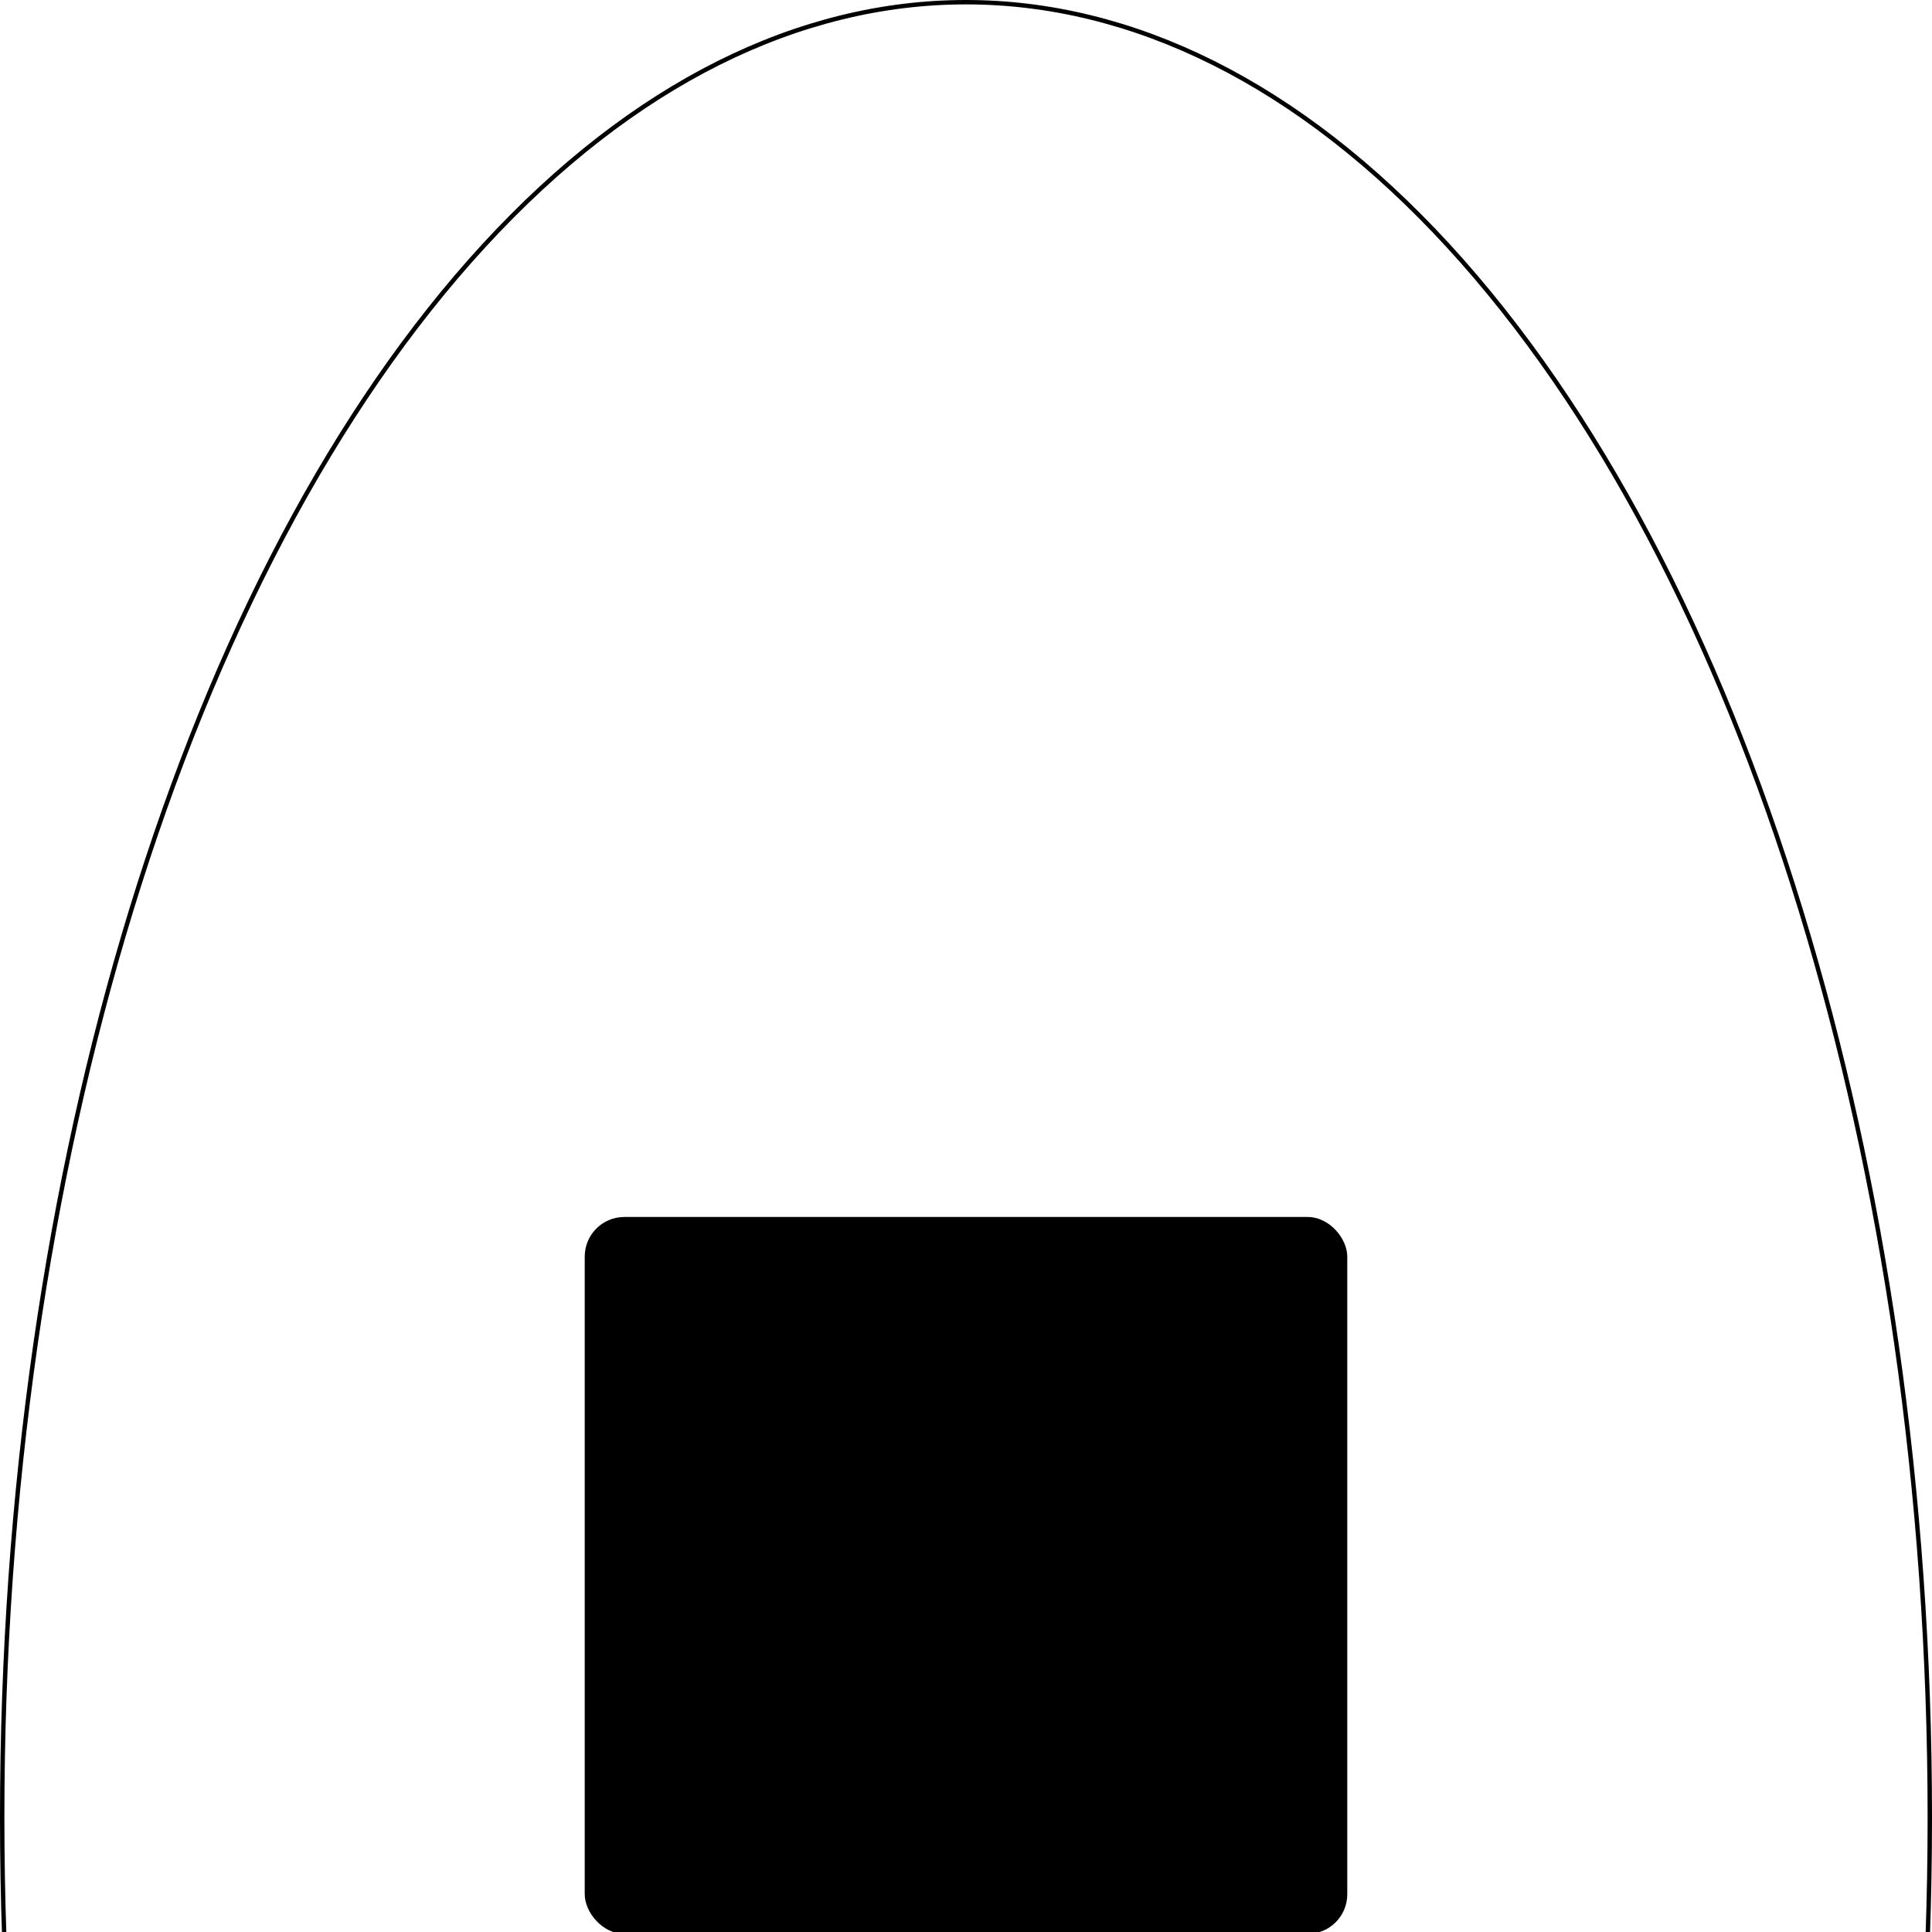 <?xml version="1.0" encoding="UTF-8" standalone="no"?>
<!-- Created with Inkscape (http://www.inkscape.org/) -->

<svg
   xmlns:dc="http://purl.org/dc/elements/1.1/"
   xmlns:cc="http://creativecommons.org/ns#"
   xmlns:rdf="http://www.w3.org/1999/02/22-rdf-syntax-ns#"
   xmlns:svg="http://www.w3.org/2000/svg"
   xmlns="http://www.w3.org/2000/svg"
   xmlns:sodipodi="http://sodipodi.sourceforge.net/DTD/sodipodi-0.dtd"
   xmlns:inkscape="http://www.inkscape.org/namespaces/inkscape"
   width="512mm"
   height="512mm"
   viewBox="0 0 512 512"
   version="1.1"
   id="svg8104"
   inkscape:version="0.92.0 r15299"
   sodipodi:docname="screen.svg"
   inkscape:export-filename="C:\Users\zgcrowno\Documents\ArtAssets\PlanarGazer\UntitledStrategyGame\png\screen.png"
   inkscape:export-xdpi="25.4"
   inkscape:export-ydpi="25.4">
  <defs
     id="defs8098" />
  <sodipodi:namedview
     id="base"
     pagecolor="#ffffff"
     bordercolor="#666666"
     borderopacity="1.0"
     inkscape:pageopacity="0.0"
     inkscape:pageshadow="2"
     inkscape:zoom="0.35"
     inkscape:cx="-77.142857"
     inkscape:cy="912.23795"
     inkscape:document-units="mm"
     inkscape:current-layer="layer1"
     showgrid="false"
     inkscape:window-width="2400"
     inkscape:window-height="1271"
     inkscape:window-x="2391"
     inkscape:window-y="-9"
     inkscape:window-maximized="1" />
  <g
     inkscape:label="Layer 1"
     inkscape:groupmode="layer"
     id="layer1"
     transform="translate(0,215)">
    <ellipse
       style="fill:none;fill-opacity:1;stroke:#000000;stroke-width:1.165;stroke-miterlimit:4;stroke-dasharray:none;stroke-opacity:1"
       id="path8649"
       cx="256"
       cy="266.664"
       rx="255.418"
       ry="481.081" />
    <rect
       style="fill:#000000;fill-opacity:1;stroke:#000000;stroke-width:1;stroke-linejoin:round;stroke-miterlimit:4;stroke-dasharray:none;stroke-opacity:1"
       id="rect8651"
       width="201.083"
       height="188.988"
       x="155.458"
       y="108.012"
       rx="10"
       ry="10" />
  </g>
</svg>
